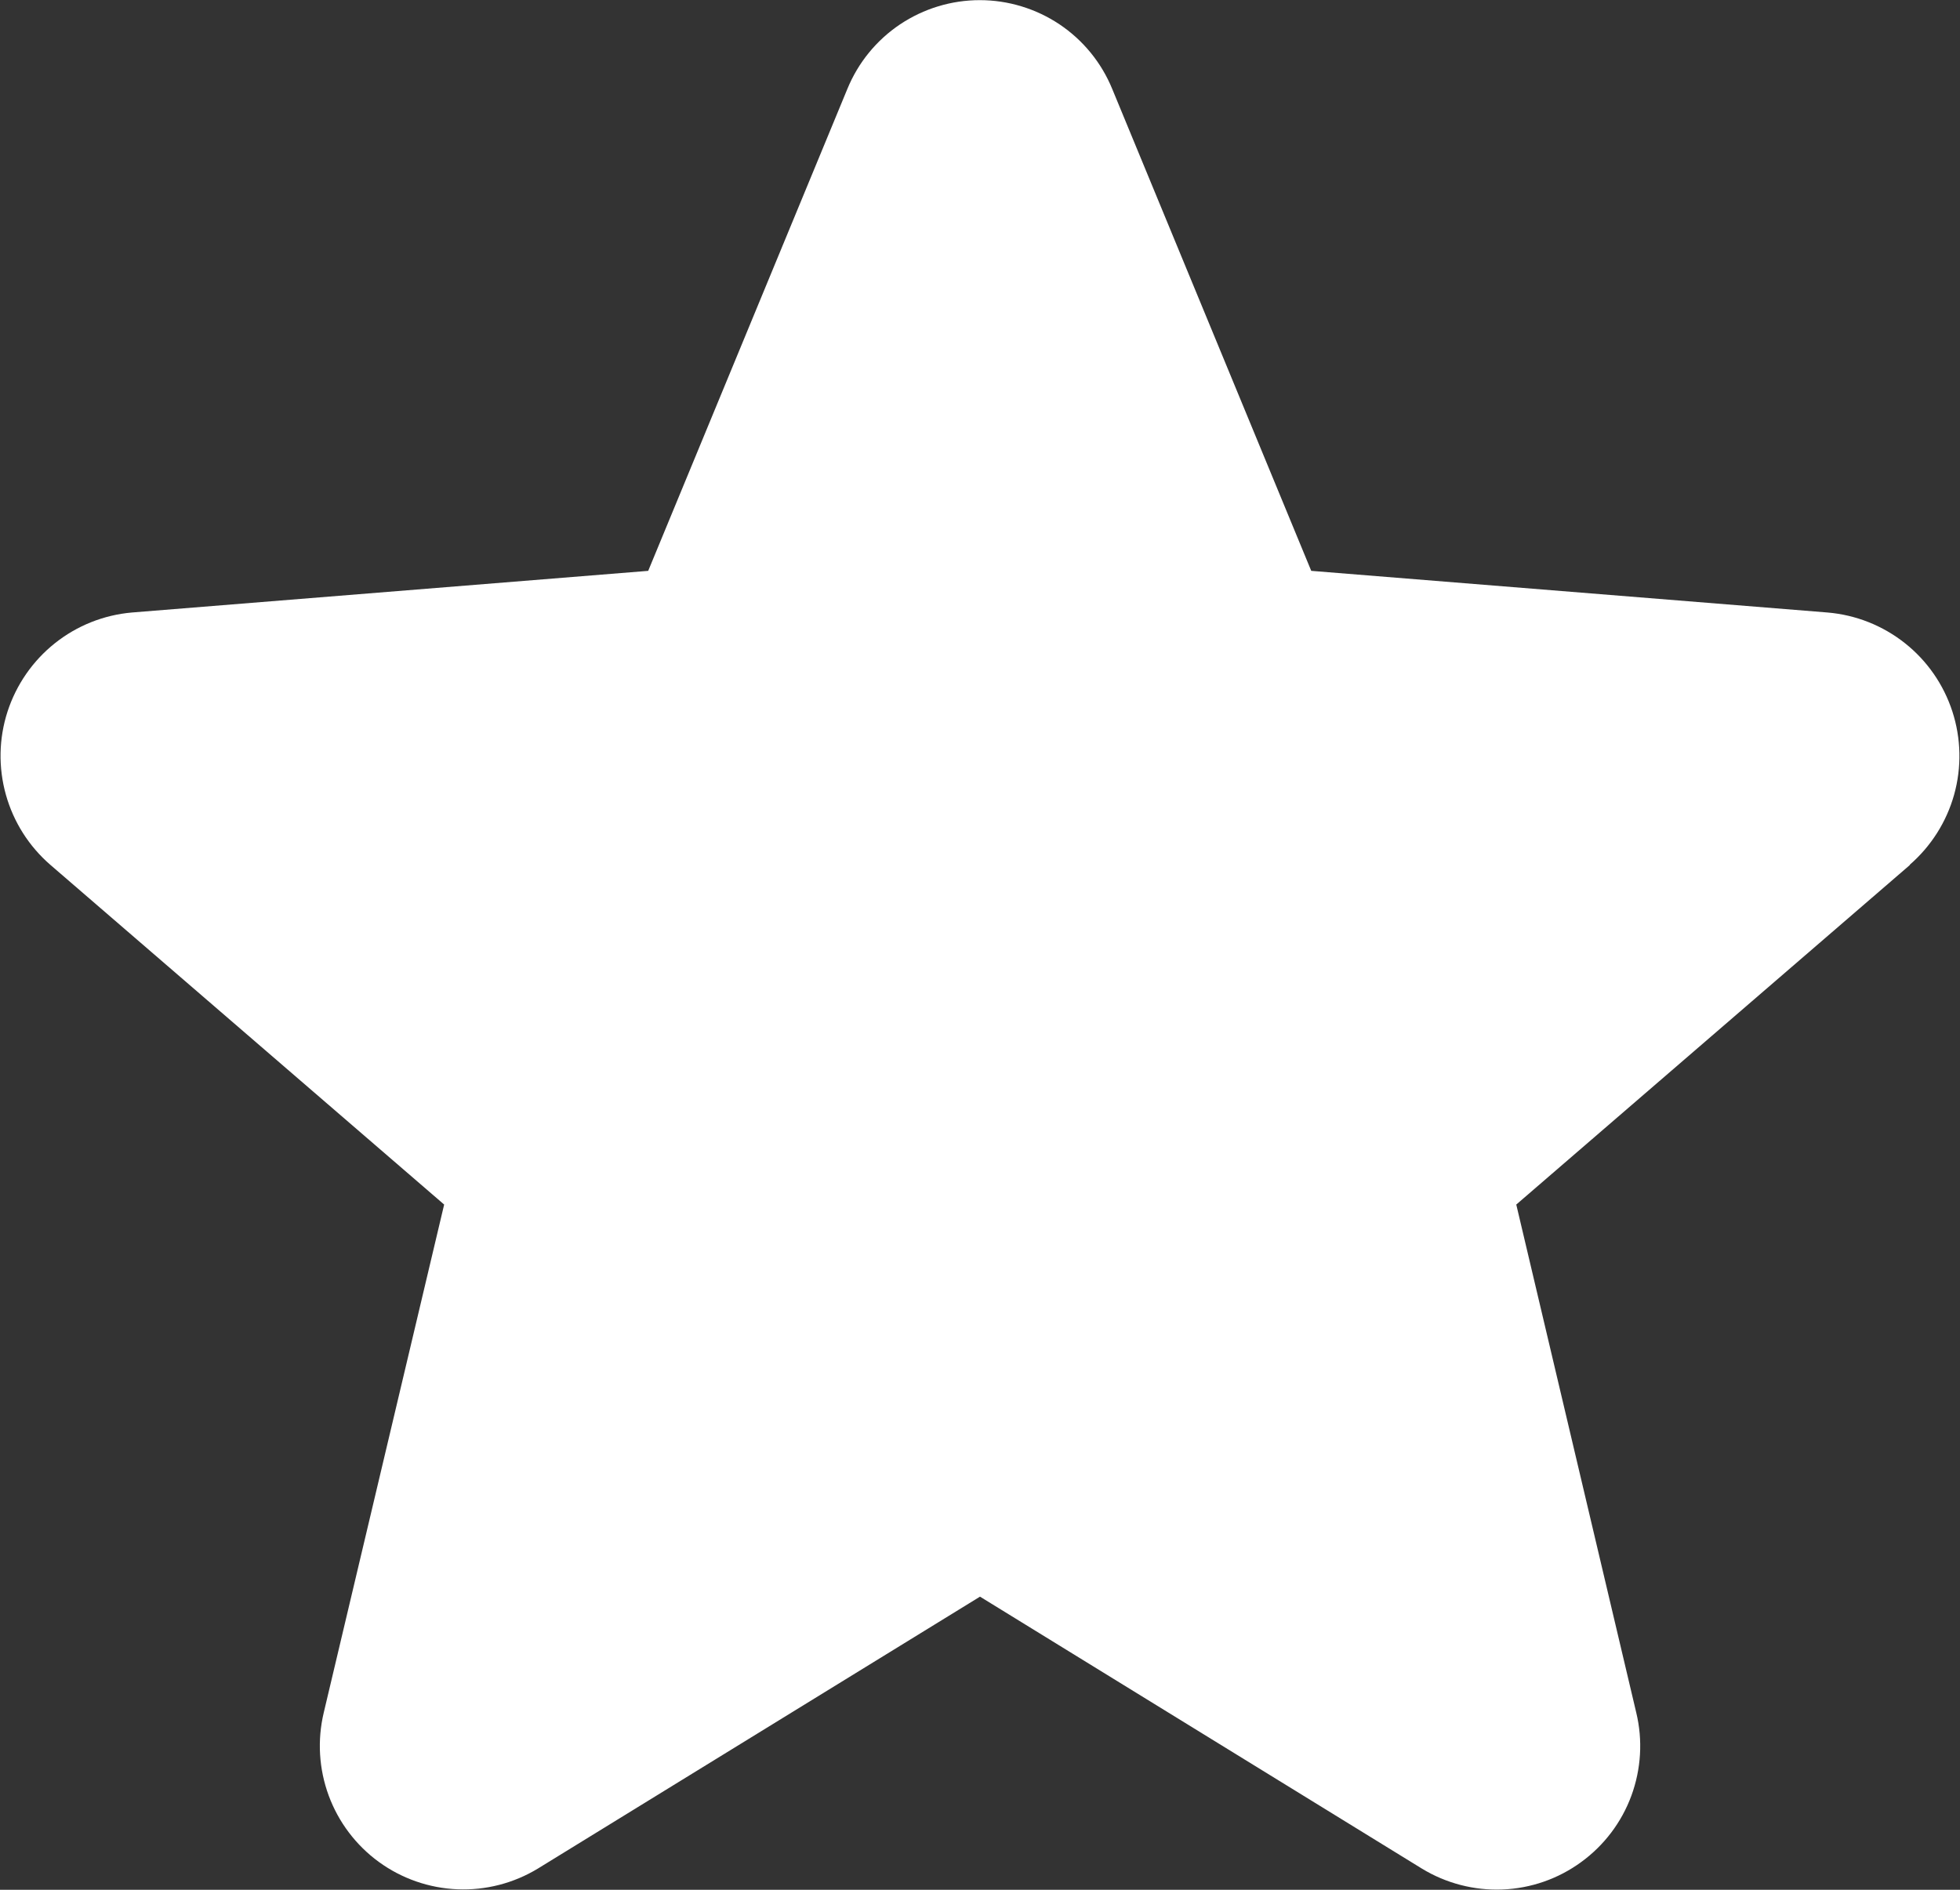 <svg width="28" height="27" viewBox="0 0 28 27" fill="currentColor" xmlns="http://www.w3.org/2000/svg">
<rect x="0" y="0" width="28" height="27" fill="#333333" stroke="none"/>
<path d="M27.286 12.357L21.661 17.21L23.375 24.469C23.47 24.863 23.445 25.276 23.305 25.657C23.165 26.037 22.915 26.367 22.587 26.605C22.26 26.844 21.869 26.98 21.464 26.996C21.059 27.012 20.658 26.908 20.312 26.697L14 22.812L7.684 26.697C7.338 26.907 6.938 27.01 6.534 26.993C6.129 26.976 5.739 26.84 5.412 26.602C5.085 26.364 4.836 26.034 4.696 25.655C4.556 25.275 4.531 24.863 4.625 24.469L6.345 17.21L0.72 12.357C0.414 12.092 0.193 11.744 0.084 11.354C-0.025 10.965 -0.017 10.552 0.107 10.168C0.232 9.783 0.467 9.443 0.783 9.191C1.099 8.939 1.482 8.786 1.885 8.751L9.26 8.156L12.105 1.271C12.259 0.895 12.521 0.574 12.858 0.348C13.195 0.123 13.591 0.002 13.997 0.002C14.402 0.002 14.799 0.123 15.136 0.348C15.473 0.574 15.735 0.895 15.889 1.271L18.732 8.156L26.107 8.751C26.511 8.785 26.895 8.937 27.213 9.189C27.53 9.44 27.766 9.78 27.891 10.165C28.016 10.55 28.025 10.964 27.916 11.354C27.807 11.744 27.585 12.093 27.279 12.358L27.286 12.357Z" fill="white"/>
</svg>
